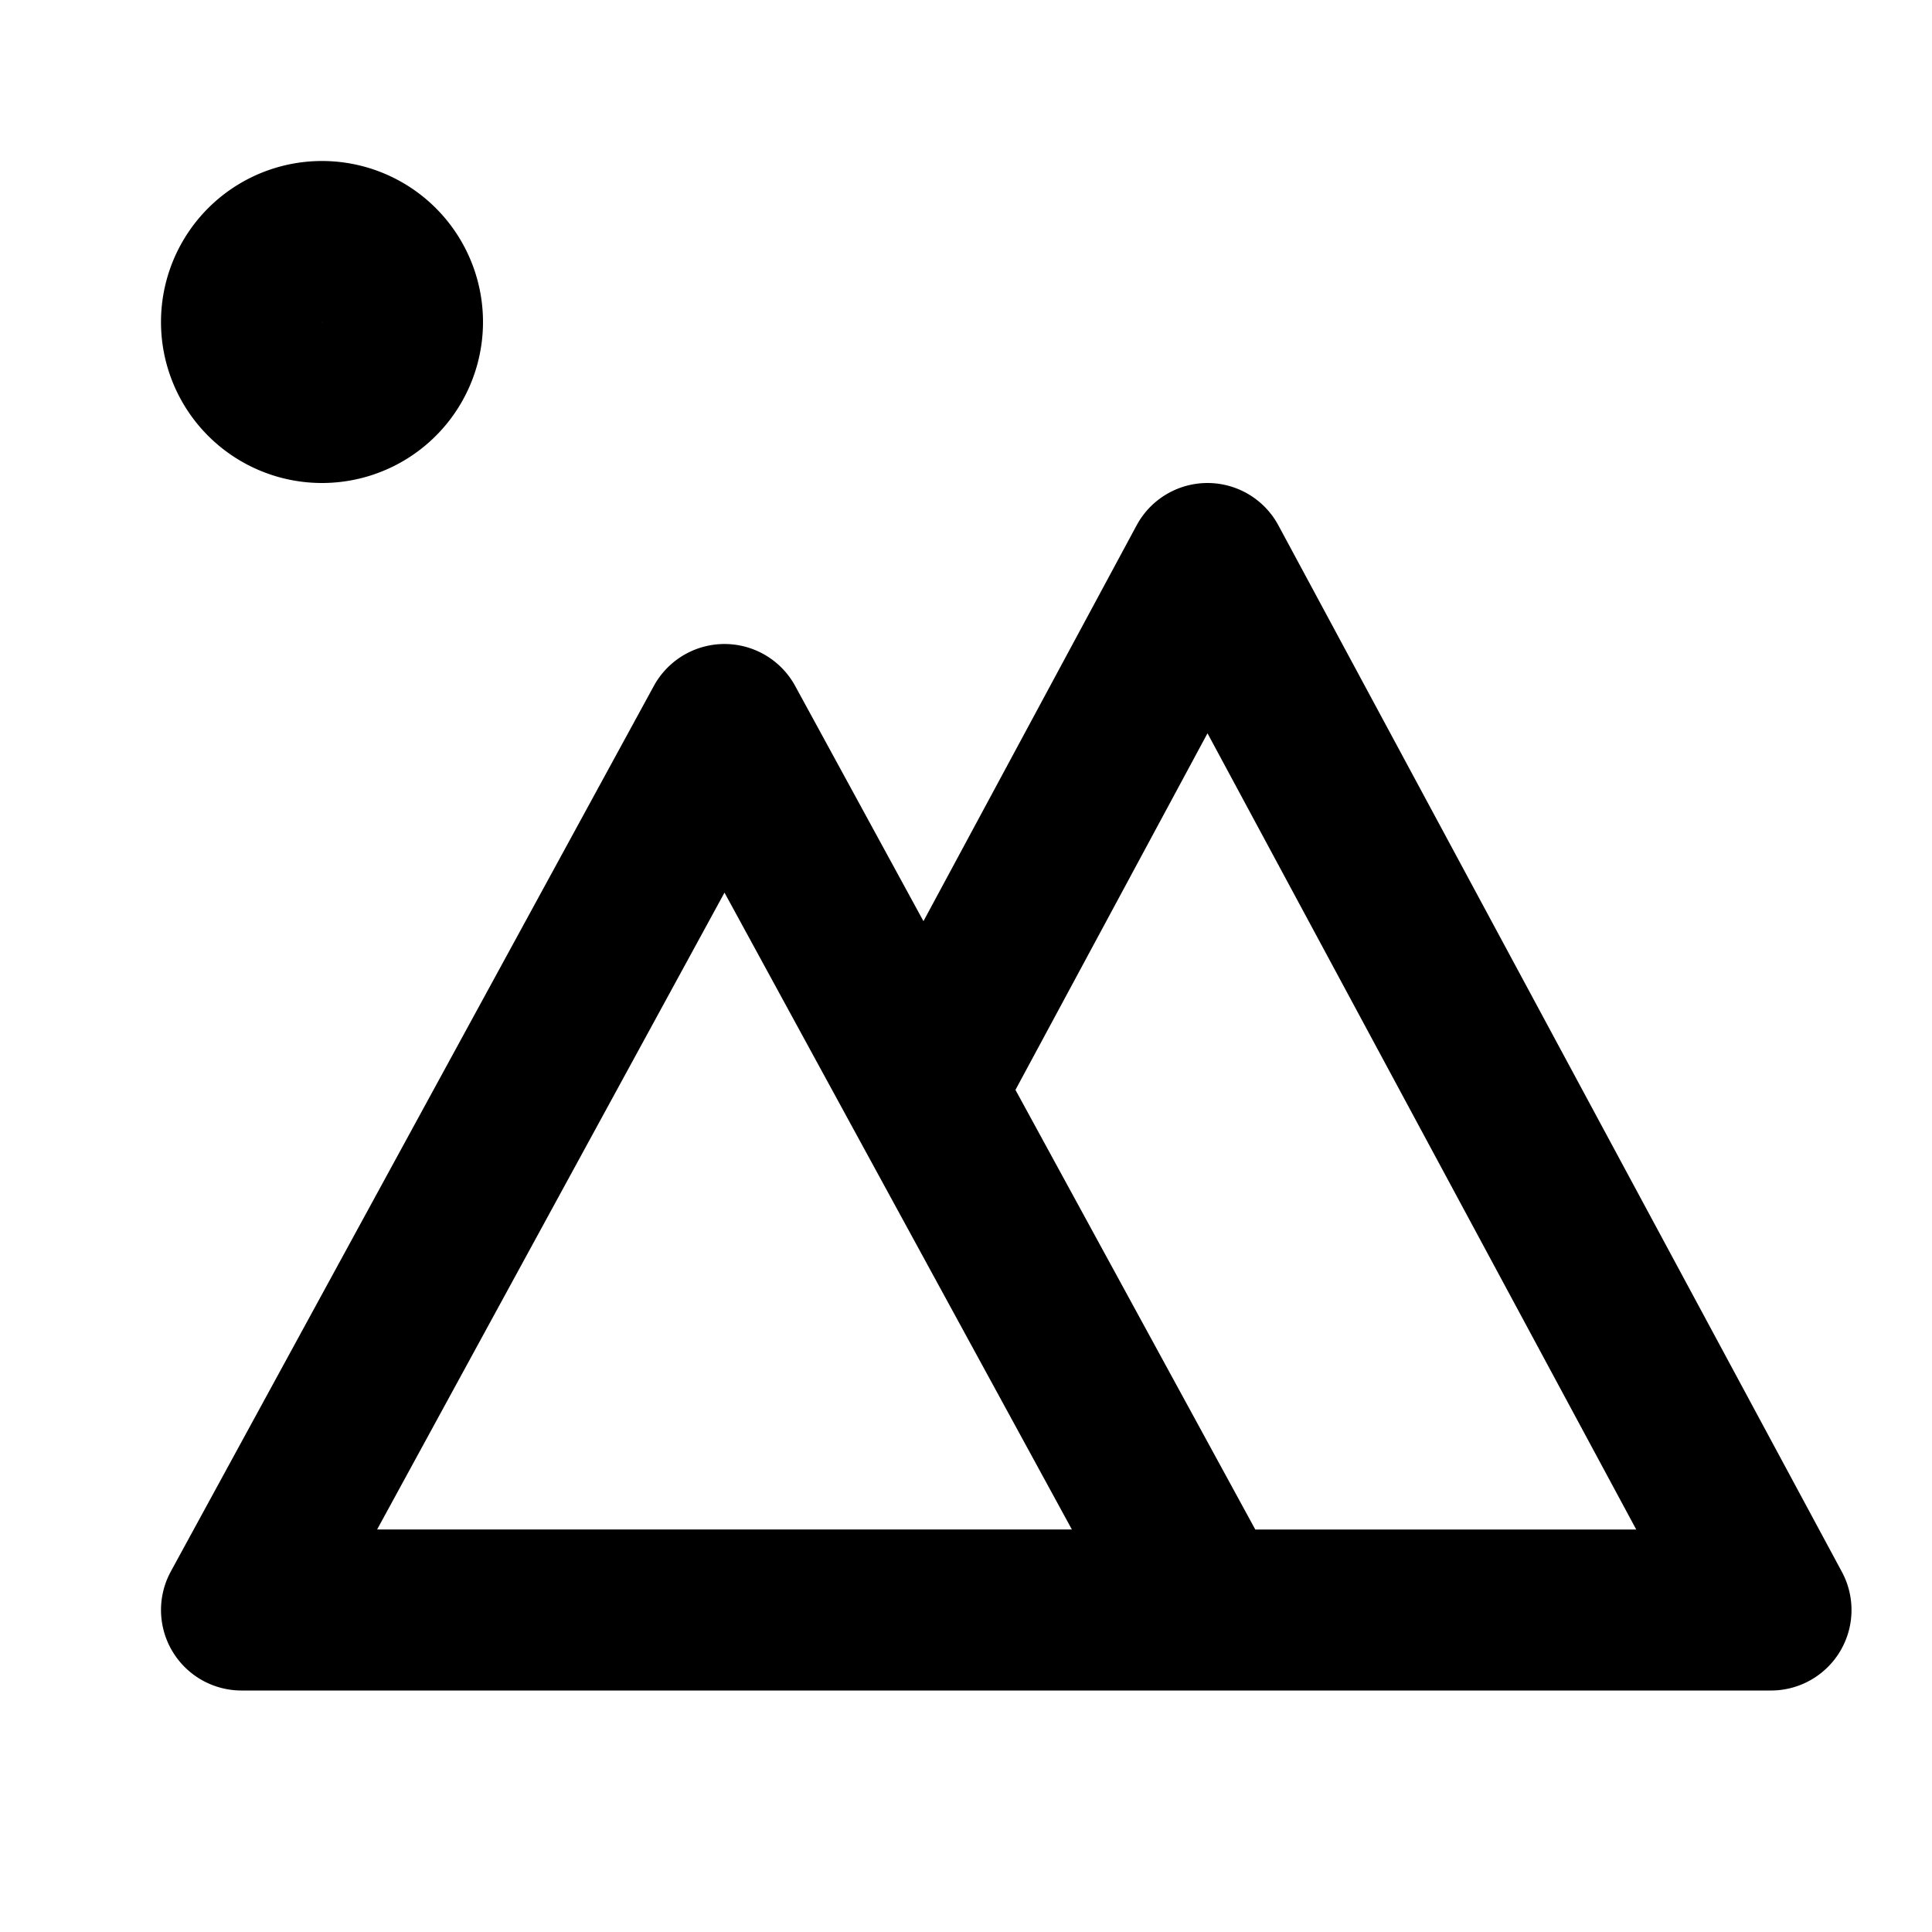 <svg xmlns="http://www.w3.org/2000/svg" fill="none" viewBox="0 0 24 24" stroke="currentColor"><path stroke-linecap="round" stroke-linejoin="round" stroke-width="2" d="M11.477 13.542L15 7l7 13h-7m-3.523-6.458L15 20m-3.523-6.458L9 9 3 20h12M5 4a1 1 0 11-2 0 1 1 0 012 0z"/></svg>